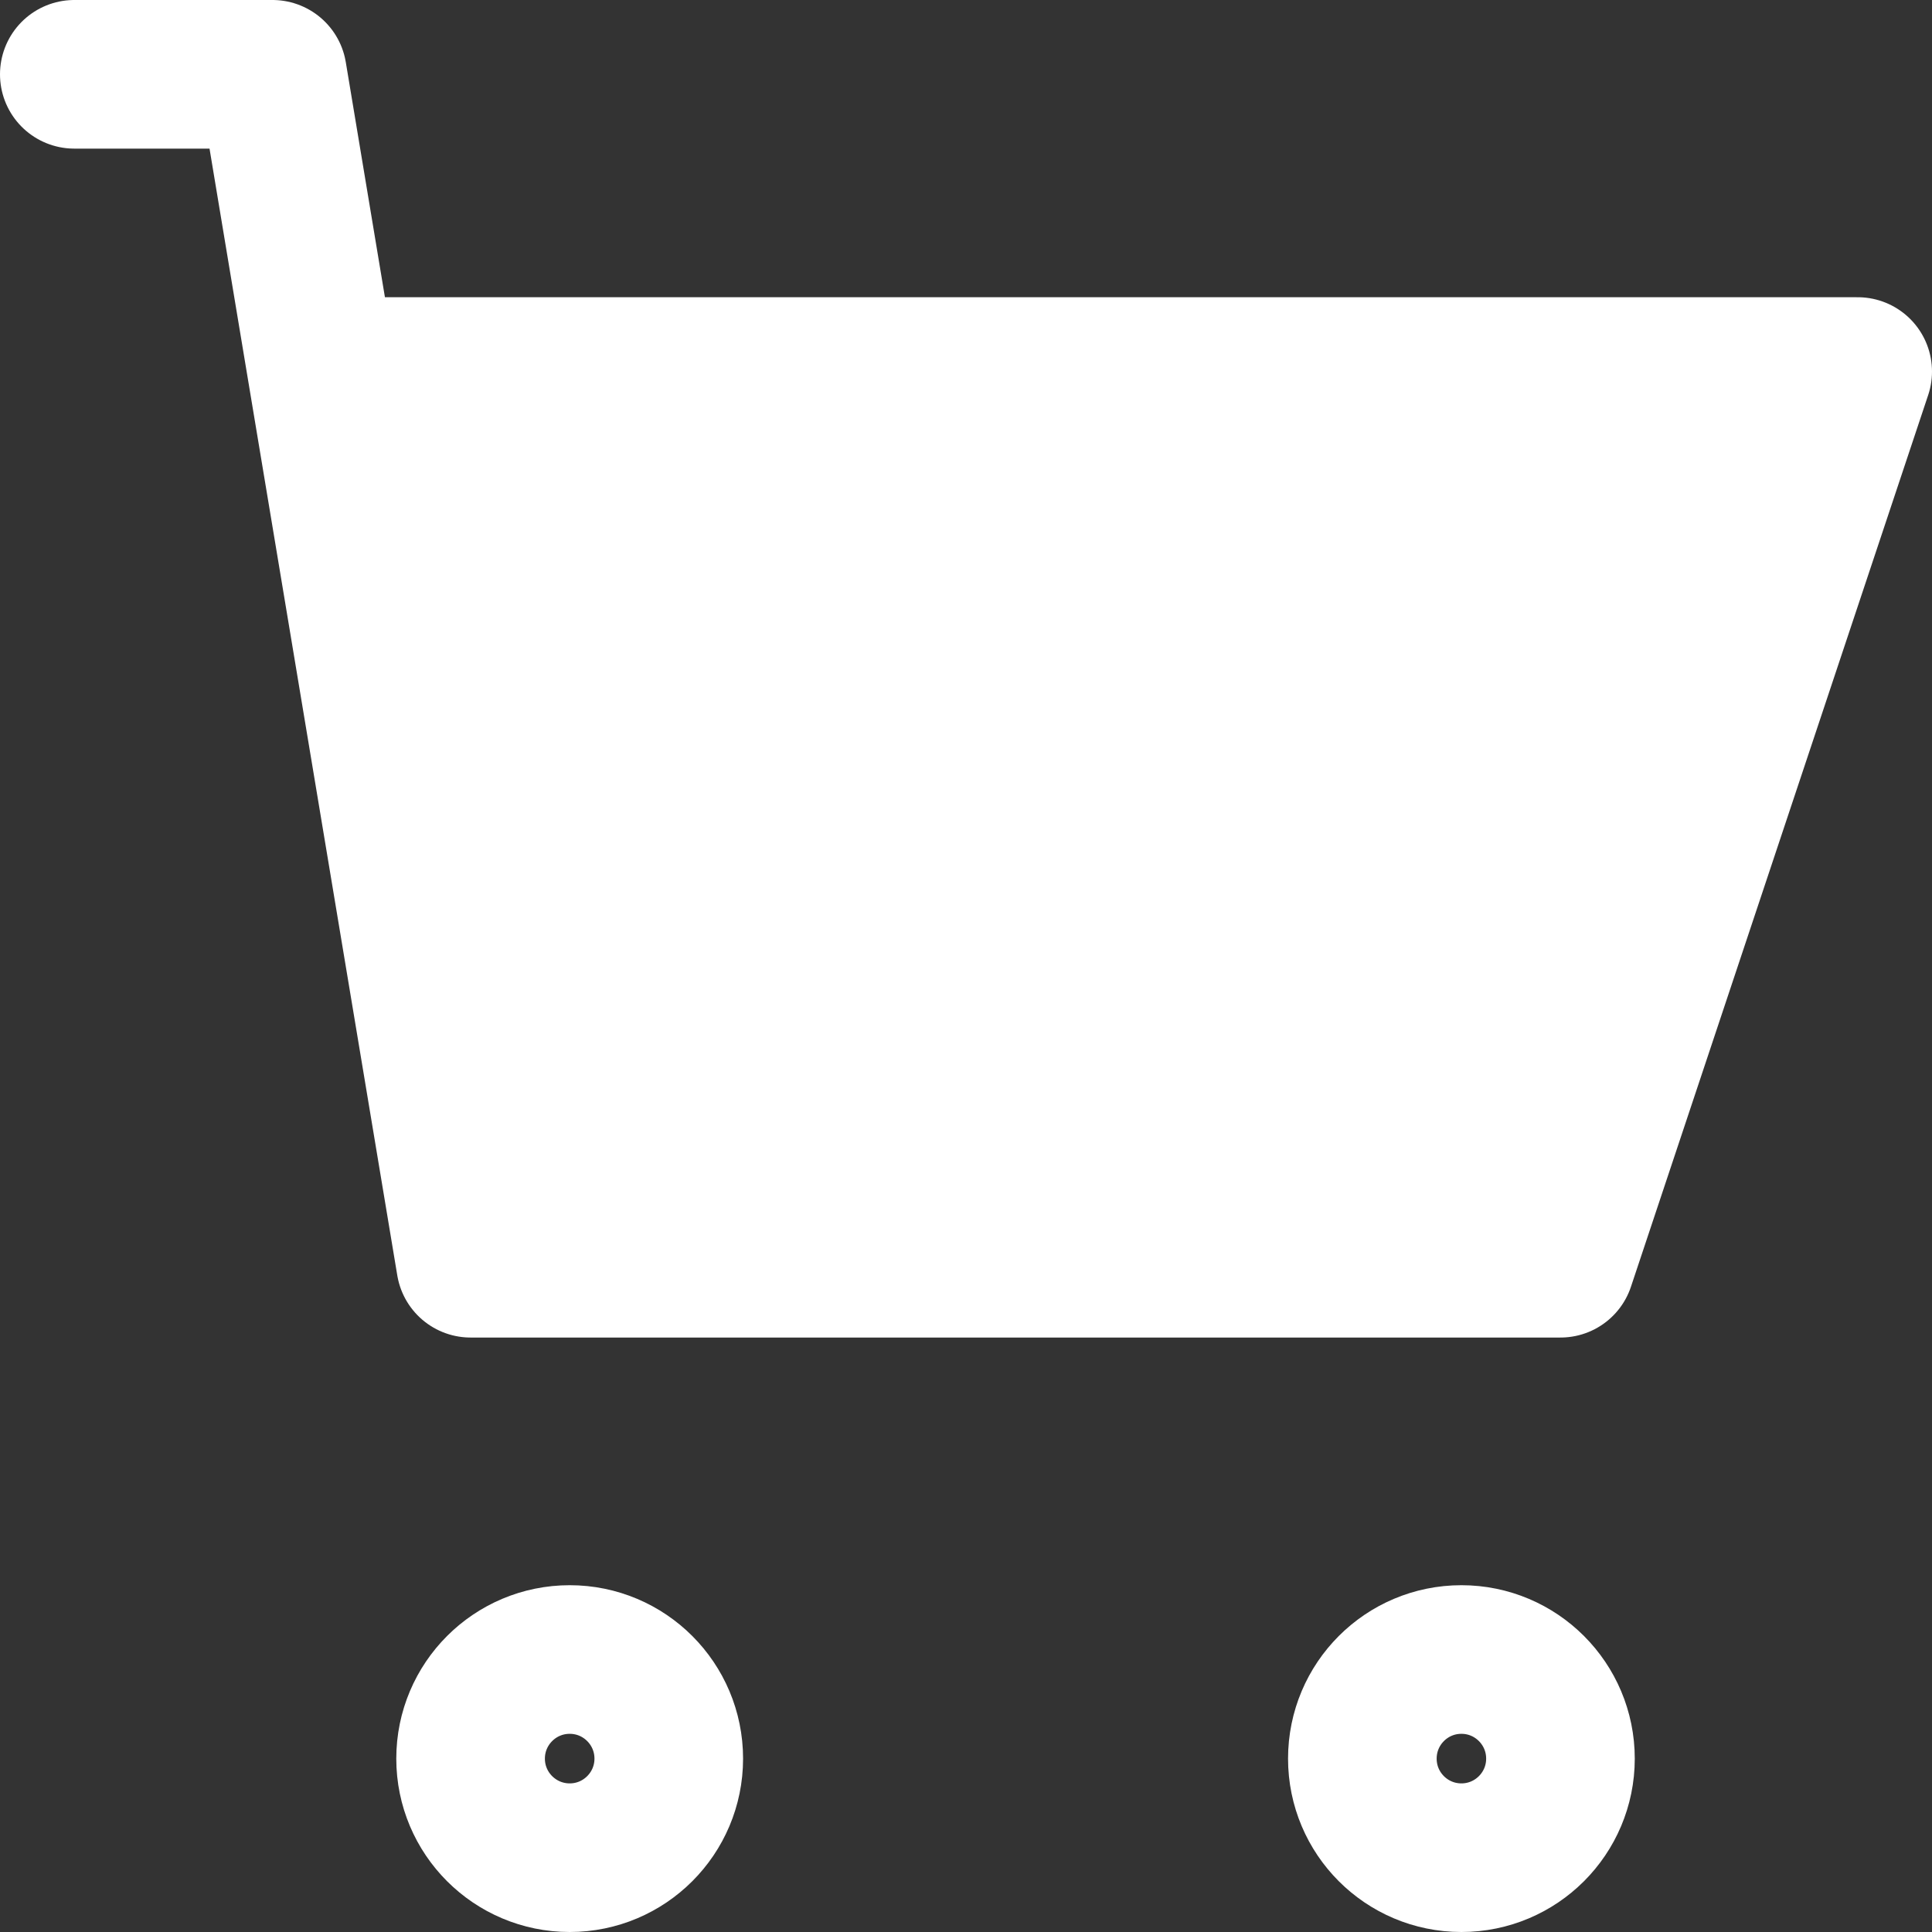 <svg width="26" height="26" viewBox="0 0 26 26" fill="none" xmlns="http://www.w3.org/2000/svg">
<rect x="0" y="0" width="26" height="26" fill="#333333" stroke="none"/>
<path d="M21 17H6.333L4.333 5H25L21 17Z" fill="white"/>
<path d="M1 1H3.667L4.333 5M4.333 5L6.333 17H21L25 5H4.333Z" stroke="white" stroke-width="2" stroke-linecap="round" stroke-linejoin="round"/>
<path d="M7.667 25C8.403 25 9 24.403 9 23.667C9 22.93 8.403 22.333 7.667 22.333C6.93 22.333 6.333 22.93 6.333 23.667C6.333 24.403 6.93 25 7.667 25Z" stroke="white" stroke-width="2" stroke-linecap="round" stroke-linejoin="round"/>
<path d="M19.667 25C20.403 25 21 24.403 21 23.667C21 22.93 20.403 22.333 19.667 22.333C18.93 22.333 18.334 22.93 18.334 23.667C18.334 24.403 18.93 25 19.667 25Z" stroke="white" stroke-width="2" stroke-linecap="round" stroke-linejoin="round"/>
</svg>
